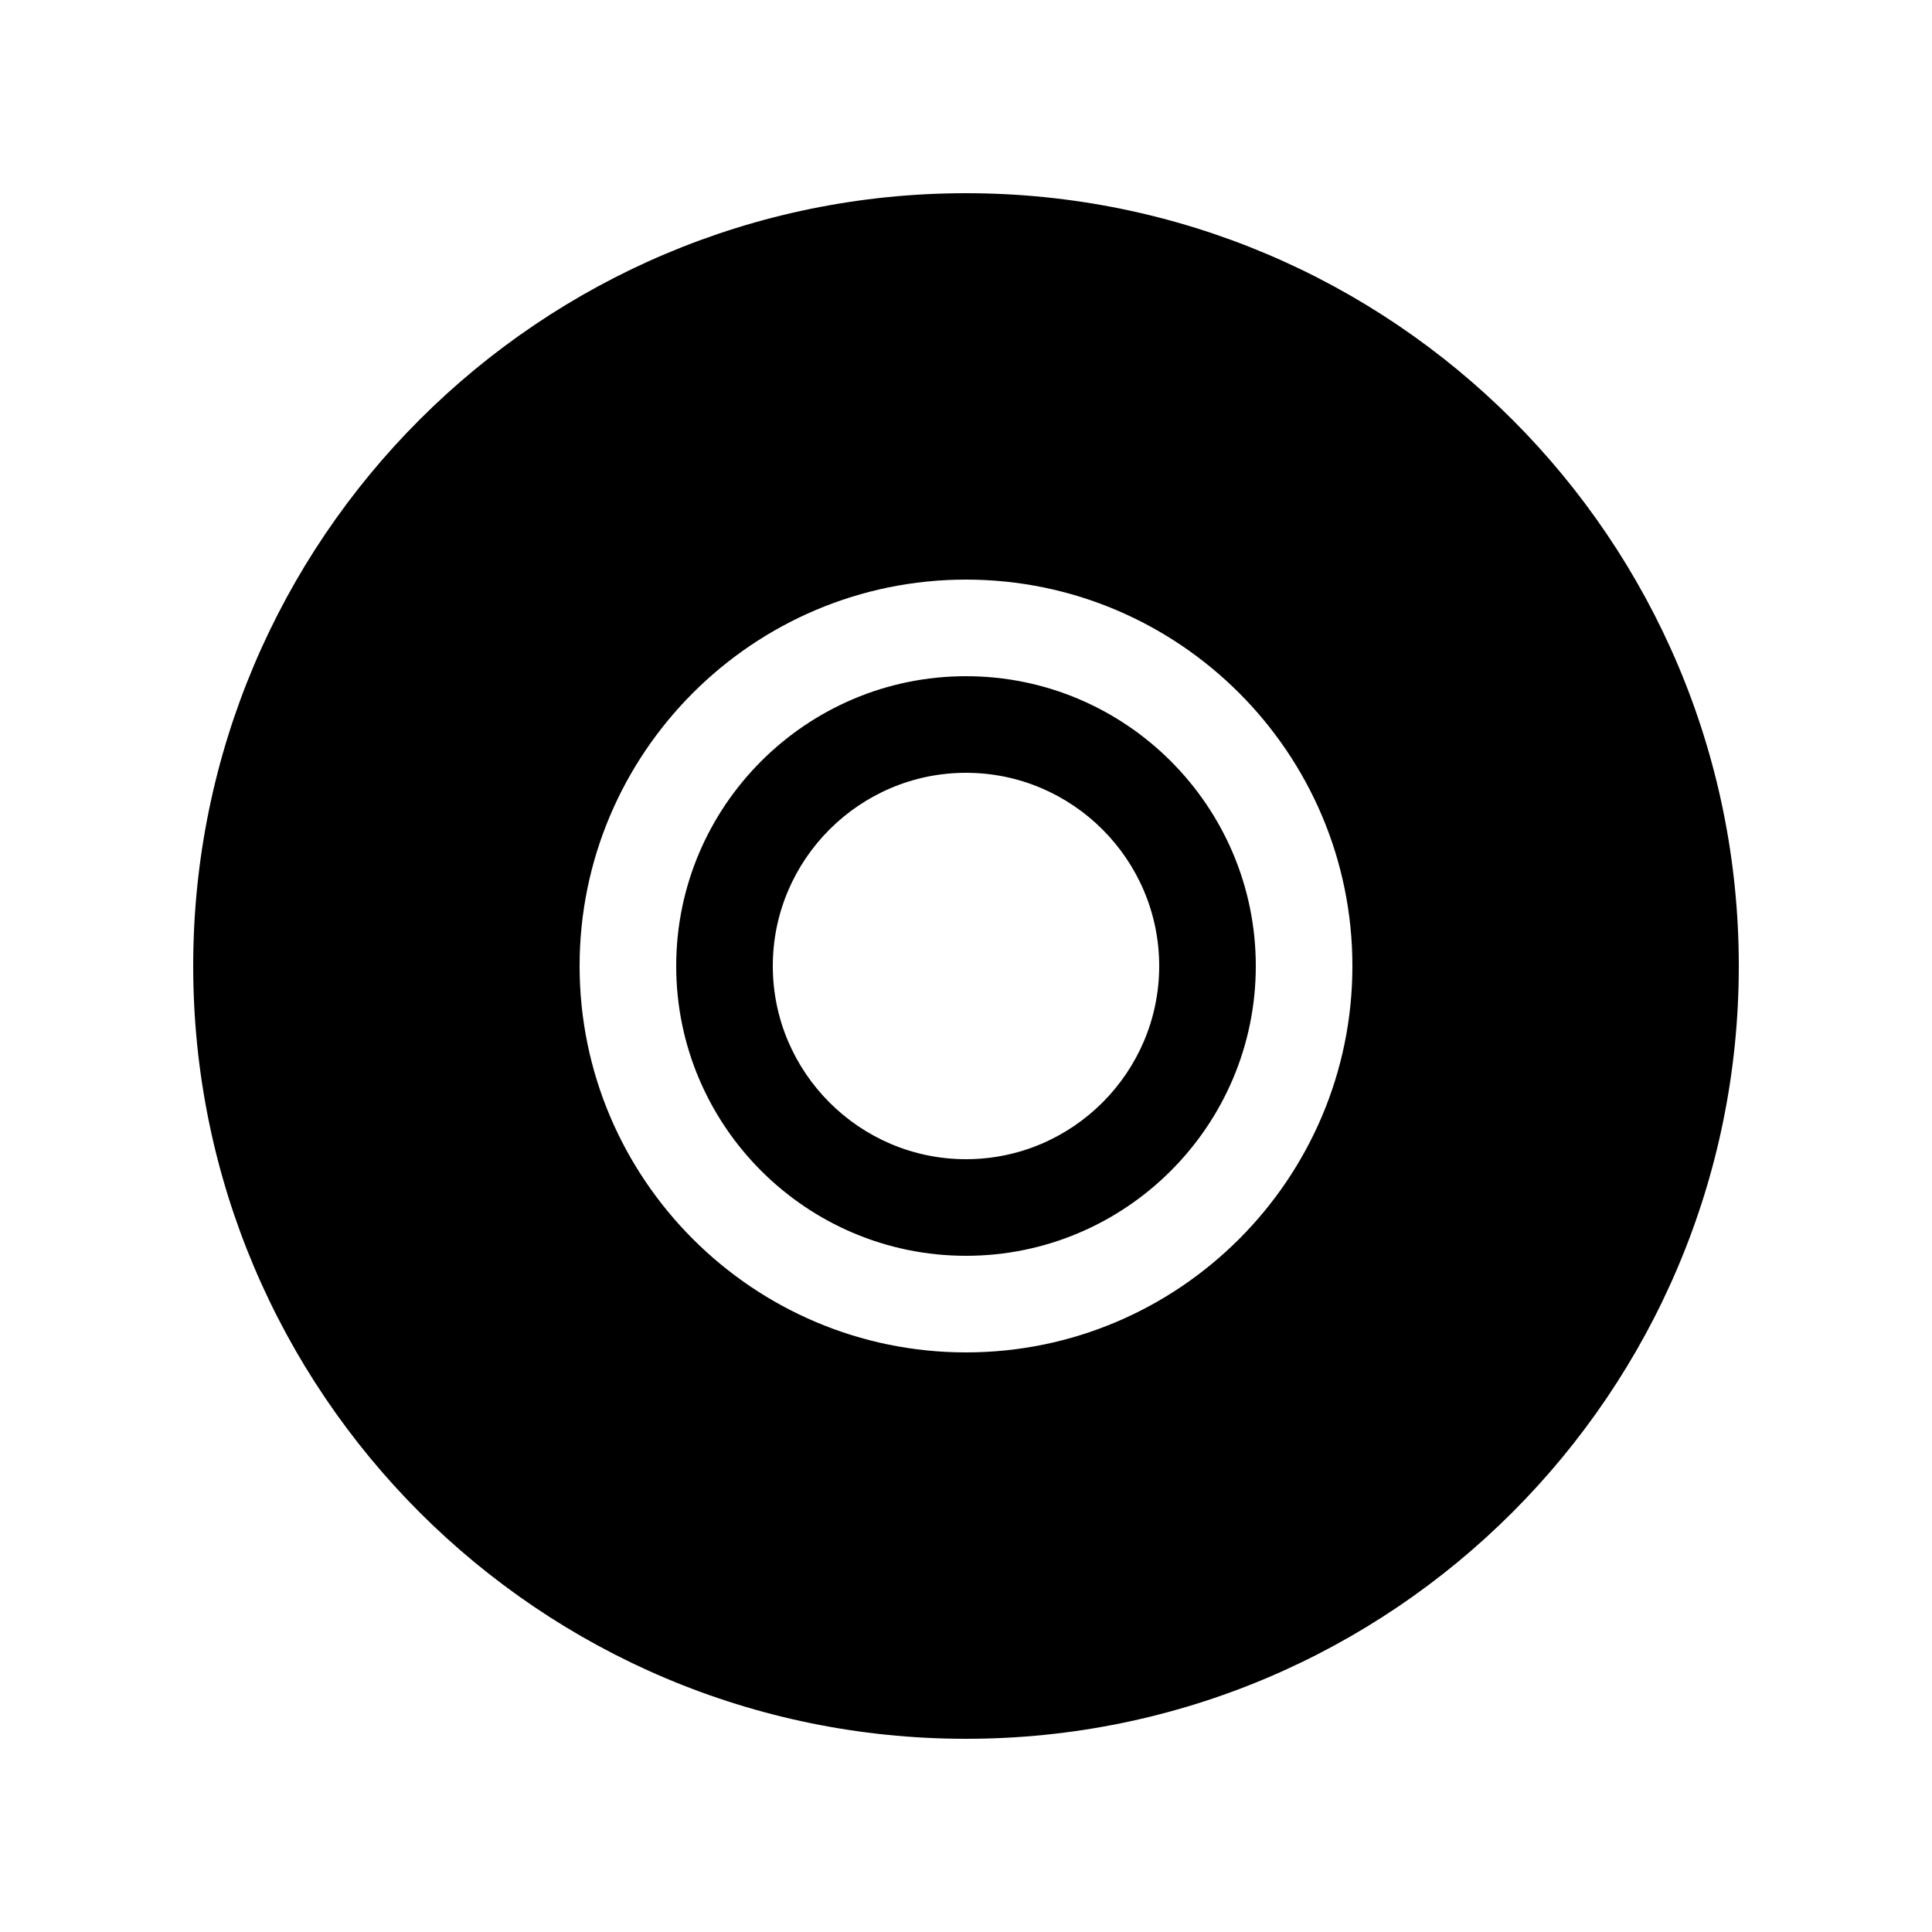 <svg xmlns="http://www.w3.org/2000/svg" width="20" height="20" viewBox="0 0 20 20">
  <path d="M10 2c4.416 0 8 3.584 8 8s-3.584 8-8 8-8-3.584-8-8 3.584-8 8-8zm0 4c-2.205 0-4 1.795-4 4s1.795 4 4 4 4-1.795 4-4-1.795-4-4-4zm0 1c1.654 0 3 1.346 3 3s-1.346 3-3 3-3-1.346-3-3 1.346-3 3-3zm0 1c-1.101 0-2 .898-2 2 0 1.101.898 2 2 2 1.101 0 2-.898 2-2 0-1.101-.898-2-2-2z"/>
</svg>
